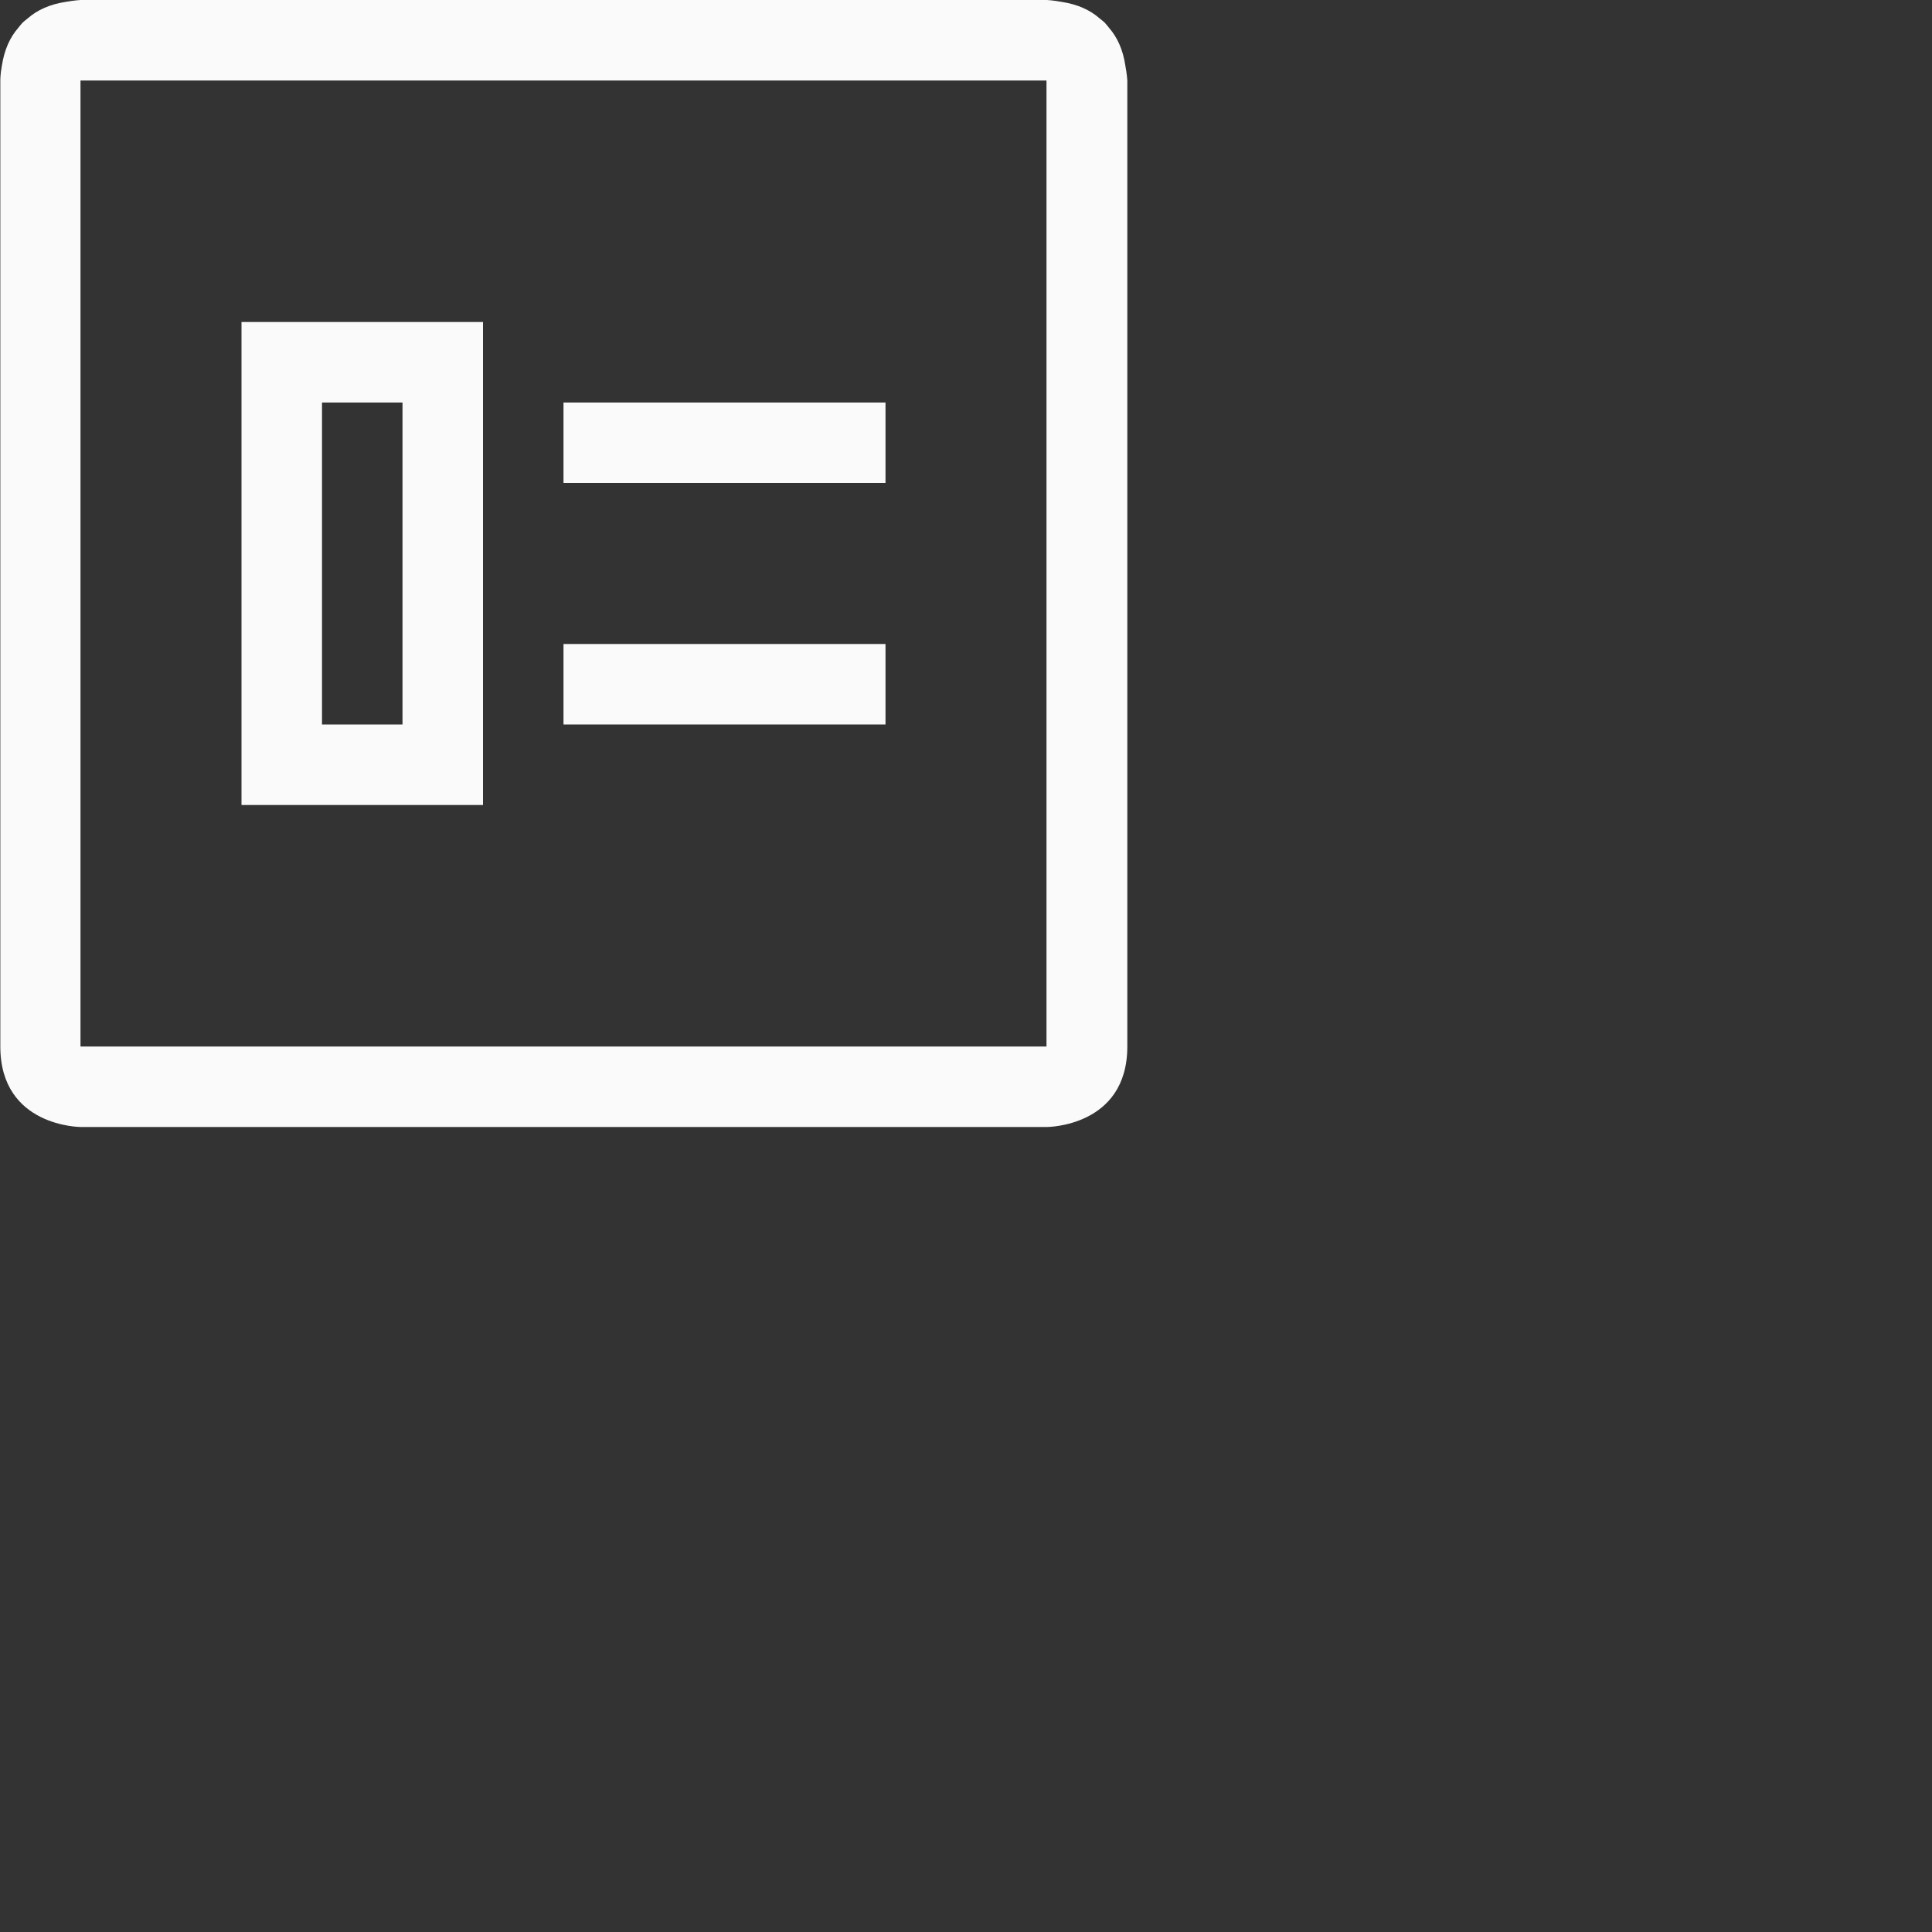 <?xml version="1.0" encoding="UTF-8"?>
<svg width="24px" height="24px" viewBox="0 0 24 24" version="1.1" xmlns="http://www.w3.org/2000/svg" xmlns:xlink="http://www.w3.org/1999/xlink">
    <rect x="0" y="0" width="24" height="24" fill="#333333" stroke="none"/>
    <!-- Generator: Sketch 51.3 (57544) - http://www.bohemiancoding.com/sketch -->
    <title>view-form</title>
    <desc>Created with Sketch.</desc>
    <defs></defs>
    <g id="view-form" stroke="none" stroke-width="1" fill="none" fill-rule="evenodd">
        <g id="408" transform="translate(5.fafafa, 5.fafafa)" fill="#fafafa" fill-rule="nonzero">
            <path d="M1,0 L1.006,0 L13.006,0 C13.006,0 13.086,0.004 13.186,0.023 C13.39,0.054 13.544,0.127 13.658,0.227 C13.68,0.244 13.702,0.262 13.723,0.281 C13.742,0.302 13.76,0.324 13.777,0.346 C13.877,0.46 13.95,0.614 13.98,0.818 C14,0.924 14.004,1 14.004,1 L14.004,13 C14.004,14 13.004,14 13.004,14 L1.004,14 C1.004,14 0.004,14 0.004,13 L0.004,1 C0.004,1 0.003,0.924 0.023,0.818 C0.054,0.614 0.127,0.46 0.227,0.346 C0.244,0.324 0.262,0.302 0.281,0.281 C0.302,0.262 0.324,0.244 0.346,0.227 C0.46,0.127 0.614,0.054 0.818,0.023 C0.924,0.004 1,0 1,0 Z M1,1 L1,13 L13,13 L13,1 L1,1 Z" id="Combined-Shape"></path>
            <path d="M3,4 L6,4 L6,10 L3,10 L3,4 Z M4,5 L4,9 L5,9 L5,5 L4,5 Z" id="Combined-Shape"></path>
            <polygon id="Path" points="7 5 11 5 11 6 7 6"></polygon>
            <polygon id="Path" points="7 8 11 8 11 9 7 9"></polygon>
        </g>
    </g>
</svg>